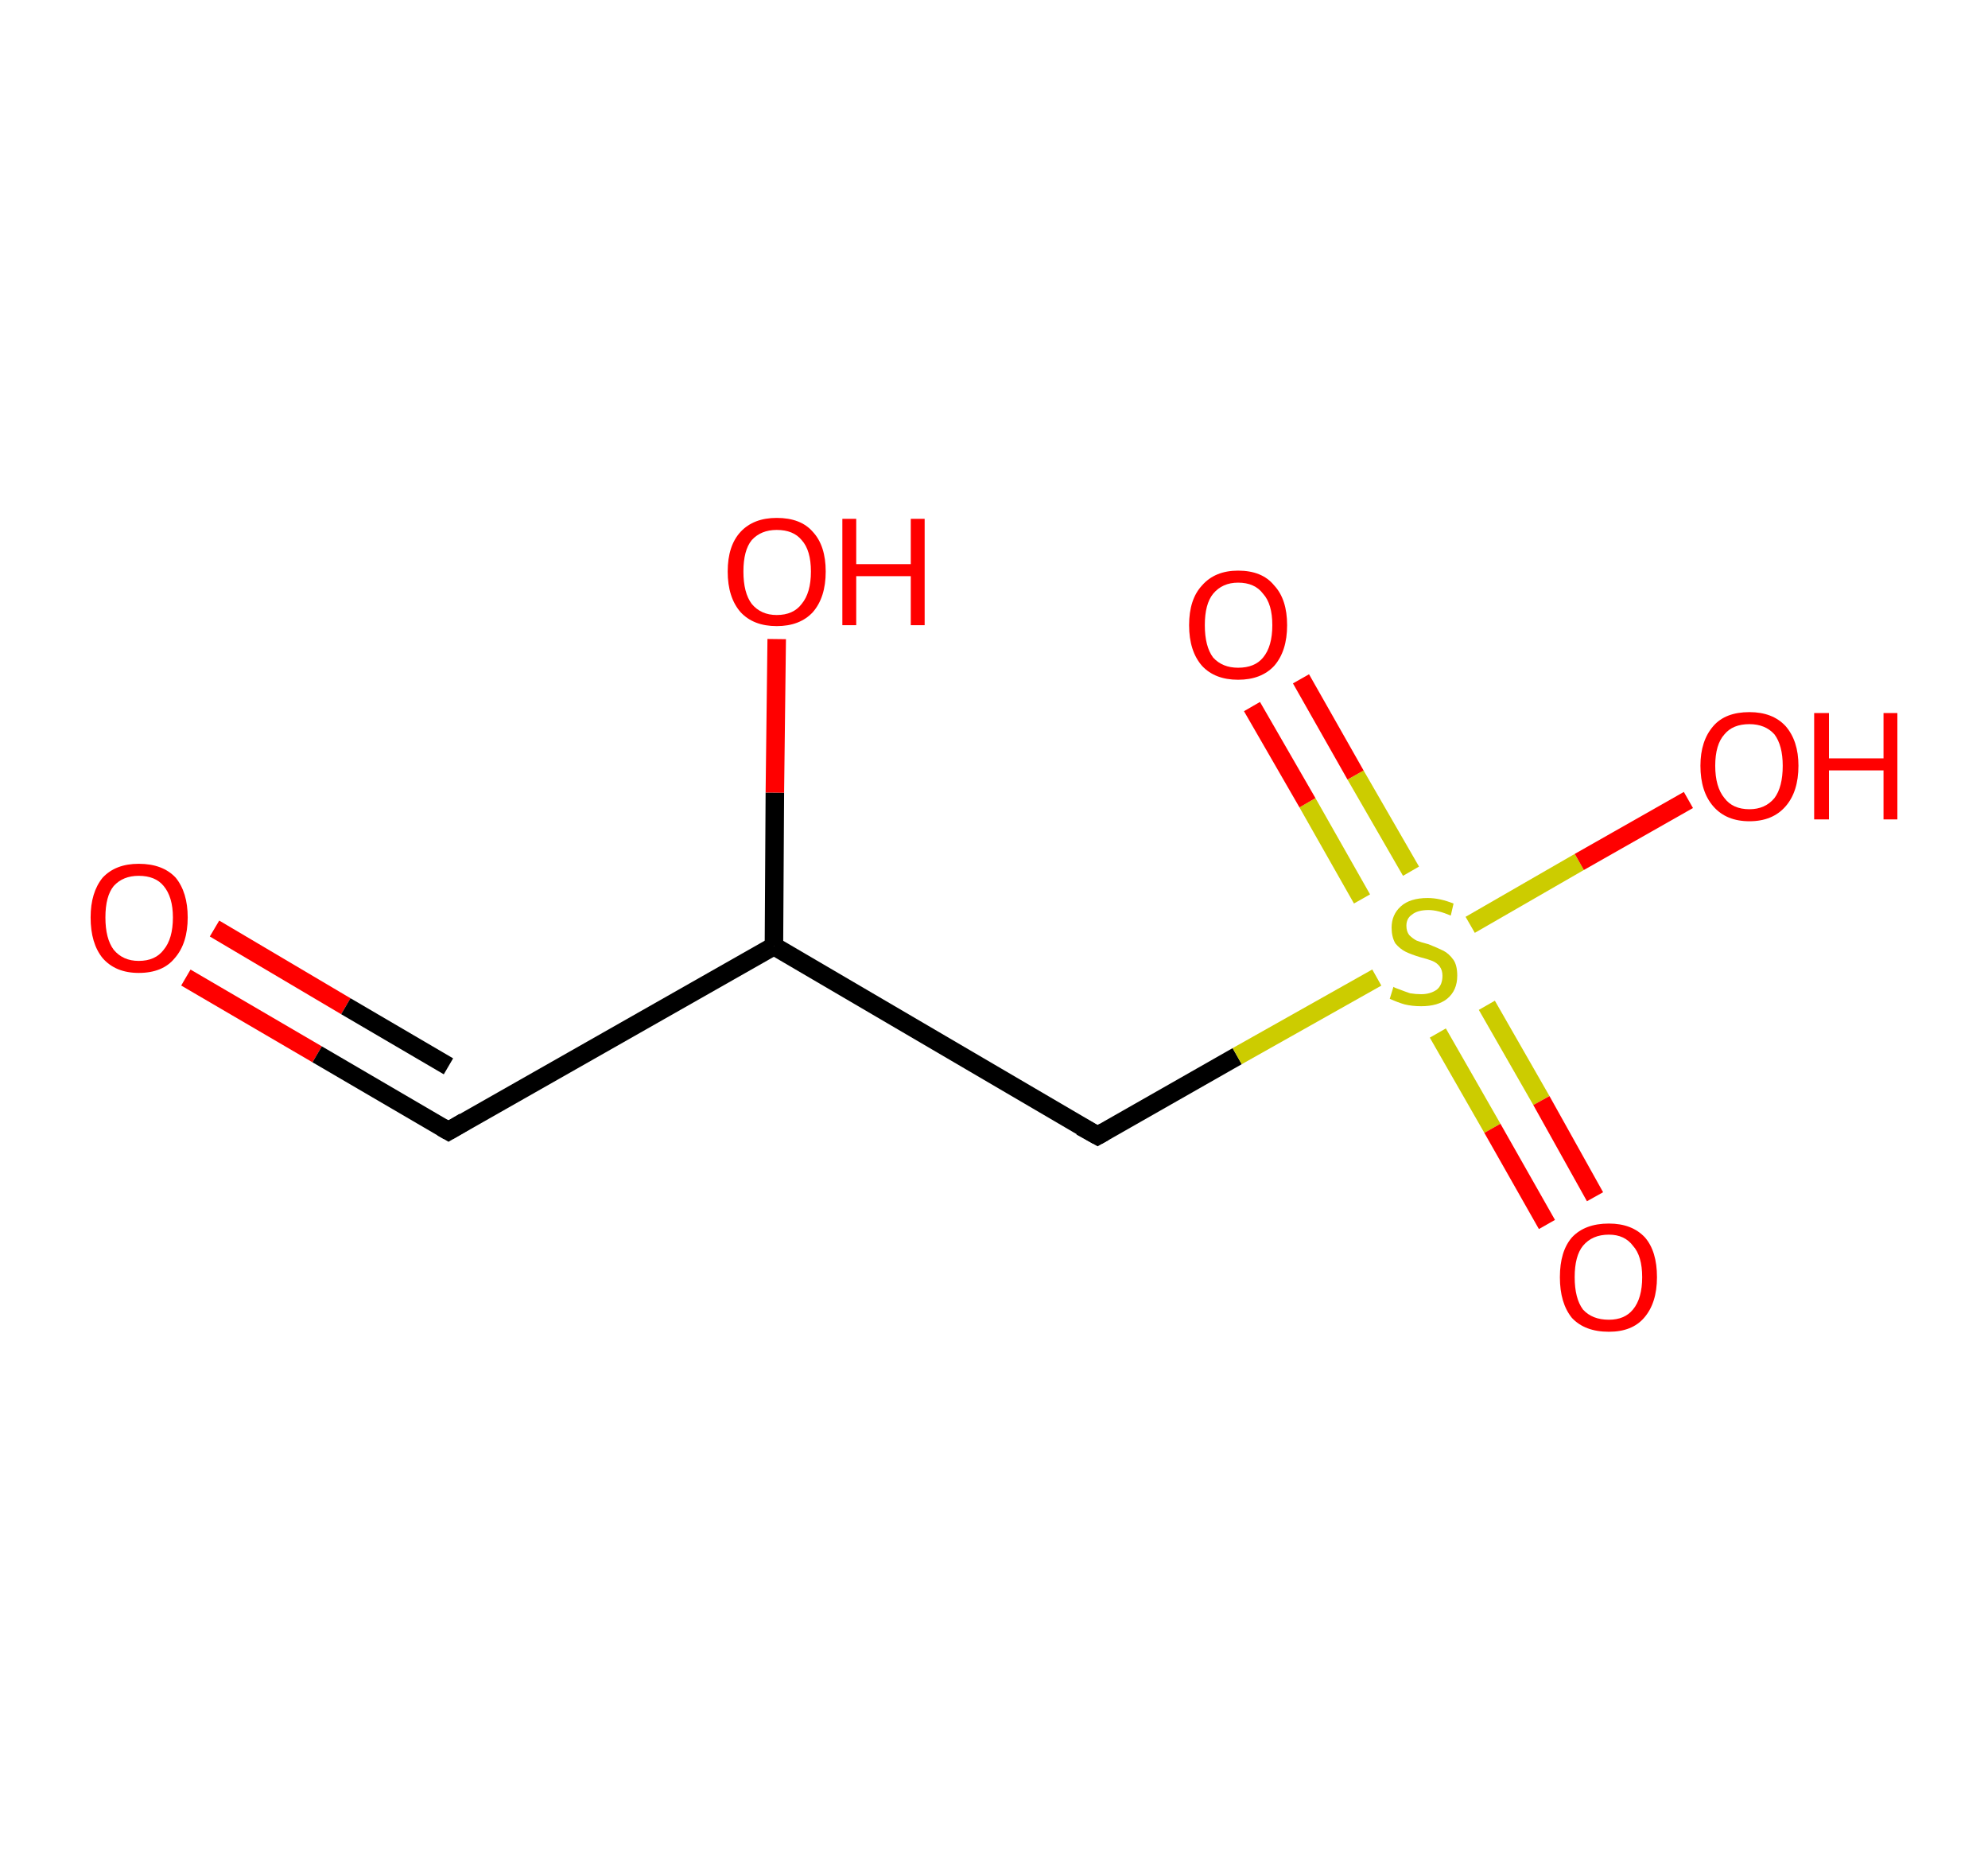 <?xml version='1.0' encoding='ASCII' standalone='yes'?>
<svg xmlns="http://www.w3.org/2000/svg" xmlns:rdkit="http://www.rdkit.org/xml" xmlns:xlink="http://www.w3.org/1999/xlink" version="1.1" baseProfile="full" xml:space="preserve" width="215px" height="200px" viewBox="0 0 215 200">
<!-- END OF HEADER -->
<rect style="opacity:1.0;fill:#FFFFFF;stroke:none" width="215.0" height="200.0" x="0.0" y="0.0"> </rect>
<path class="bond-0 atom-0 atom-1" d="M 20.1,105.7 L 34.3,114.0" style="fill:none;fill-rule:evenodd;stroke:#FF0000;stroke-width:2.0px;stroke-linecap:butt;stroke-linejoin:miter;stroke-opacity:1"/>
<path class="bond-0 atom-0 atom-1" d="M 34.3,114.0 L 48.5,122.3" style="fill:none;fill-rule:evenodd;stroke:#000000;stroke-width:2.0px;stroke-linecap:butt;stroke-linejoin:miter;stroke-opacity:1"/>
<path class="bond-0 atom-0 atom-1" d="M 23.2,100.4 L 37.4,108.8" style="fill:none;fill-rule:evenodd;stroke:#FF0000;stroke-width:2.0px;stroke-linecap:butt;stroke-linejoin:miter;stroke-opacity:1"/>
<path class="bond-0 atom-0 atom-1" d="M 37.4,108.8 L 48.5,115.3" style="fill:none;fill-rule:evenodd;stroke:#000000;stroke-width:2.0px;stroke-linecap:butt;stroke-linejoin:miter;stroke-opacity:1"/>
<path class="bond-1 atom-1 atom-2" d="M 48.5,122.3 L 83.7,102.3" style="fill:none;fill-rule:evenodd;stroke:#000000;stroke-width:2.0px;stroke-linecap:butt;stroke-linejoin:miter;stroke-opacity:1"/>
<path class="bond-2 atom-2 atom-3" d="M 83.7,102.3 L 83.8,85.7" style="fill:none;fill-rule:evenodd;stroke:#000000;stroke-width:2.0px;stroke-linecap:butt;stroke-linejoin:miter;stroke-opacity:1"/>
<path class="bond-2 atom-2 atom-3" d="M 83.8,85.7 L 84.0,69.1" style="fill:none;fill-rule:evenodd;stroke:#FF0000;stroke-width:2.0px;stroke-linecap:butt;stroke-linejoin:miter;stroke-opacity:1"/>
<path class="bond-3 atom-2 atom-4" d="M 83.7,102.3 L 118.7,122.8" style="fill:none;fill-rule:evenodd;stroke:#000000;stroke-width:2.0px;stroke-linecap:butt;stroke-linejoin:miter;stroke-opacity:1"/>
<path class="bond-4 atom-4 atom-5" d="M 118.7,122.8 L 133.8,114.2" style="fill:none;fill-rule:evenodd;stroke:#000000;stroke-width:2.0px;stroke-linecap:butt;stroke-linejoin:miter;stroke-opacity:1"/>
<path class="bond-4 atom-4 atom-5" d="M 133.8,114.2 L 148.9,105.7" style="fill:none;fill-rule:evenodd;stroke:#CCCC00;stroke-width:2.0px;stroke-linecap:butt;stroke-linejoin:miter;stroke-opacity:1"/>
<path class="bond-5 atom-5 atom-6" d="M 155.5,111.7 L 161.4,122.0" style="fill:none;fill-rule:evenodd;stroke:#CCCC00;stroke-width:2.0px;stroke-linecap:butt;stroke-linejoin:miter;stroke-opacity:1"/>
<path class="bond-5 atom-5 atom-6" d="M 161.4,122.0 L 167.3,132.4" style="fill:none;fill-rule:evenodd;stroke:#FF0000;stroke-width:2.0px;stroke-linecap:butt;stroke-linejoin:miter;stroke-opacity:1"/>
<path class="bond-5 atom-5 atom-6" d="M 160.8,108.7 L 166.7,119.0" style="fill:none;fill-rule:evenodd;stroke:#CCCC00;stroke-width:2.0px;stroke-linecap:butt;stroke-linejoin:miter;stroke-opacity:1"/>
<path class="bond-5 atom-5 atom-6" d="M 166.7,119.0 L 172.5,129.4" style="fill:none;fill-rule:evenodd;stroke:#FF0000;stroke-width:2.0px;stroke-linecap:butt;stroke-linejoin:miter;stroke-opacity:1"/>
<path class="bond-6 atom-5 atom-7" d="M 152.6,94.2 L 146.6,83.8" style="fill:none;fill-rule:evenodd;stroke:#CCCC00;stroke-width:2.0px;stroke-linecap:butt;stroke-linejoin:miter;stroke-opacity:1"/>
<path class="bond-6 atom-5 atom-7" d="M 146.6,83.8 L 140.7,73.4" style="fill:none;fill-rule:evenodd;stroke:#FF0000;stroke-width:2.0px;stroke-linecap:butt;stroke-linejoin:miter;stroke-opacity:1"/>
<path class="bond-6 atom-5 atom-7" d="M 147.3,97.2 L 141.4,86.8" style="fill:none;fill-rule:evenodd;stroke:#CCCC00;stroke-width:2.0px;stroke-linecap:butt;stroke-linejoin:miter;stroke-opacity:1"/>
<path class="bond-6 atom-5 atom-7" d="M 141.4,86.8 L 135.4,76.4" style="fill:none;fill-rule:evenodd;stroke:#FF0000;stroke-width:2.0px;stroke-linecap:butt;stroke-linejoin:miter;stroke-opacity:1"/>
<path class="bond-7 atom-5 atom-8" d="M 159.0,100.0 L 170.8,93.2" style="fill:none;fill-rule:evenodd;stroke:#CCCC00;stroke-width:2.0px;stroke-linecap:butt;stroke-linejoin:miter;stroke-opacity:1"/>
<path class="bond-7 atom-5 atom-8" d="M 170.8,93.2 L 182.6,86.5" style="fill:none;fill-rule:evenodd;stroke:#FF0000;stroke-width:2.0px;stroke-linecap:butt;stroke-linejoin:miter;stroke-opacity:1"/>
<path d="M 47.8,121.9 L 48.5,122.3 L 50.2,121.3" style="fill:none;stroke:#000000;stroke-width:2.0px;stroke-linecap:butt;stroke-linejoin:miter;stroke-opacity:1;"/>
<path d="M 116.9,121.8 L 118.7,122.8 L 119.4,122.4" style="fill:none;stroke:#000000;stroke-width:2.0px;stroke-linecap:butt;stroke-linejoin:miter;stroke-opacity:1;"/>
<path class="atom-0" d="M 9.8 99.2 Q 9.8 96.5, 11.1 94.9 Q 12.5 93.4, 15.0 93.4 Q 17.6 93.4, 19.0 94.9 Q 20.3 96.5, 20.3 99.2 Q 20.3 102.0, 18.9 103.6 Q 17.6 105.2, 15.0 105.2 Q 12.5 105.2, 11.1 103.6 Q 9.8 102.0, 9.8 99.2 M 15.0 103.9 Q 16.8 103.9, 17.7 102.7 Q 18.7 101.5, 18.7 99.2 Q 18.7 97.0, 17.7 95.8 Q 16.8 94.7, 15.0 94.7 Q 13.3 94.7, 12.3 95.8 Q 11.4 96.9, 11.4 99.2 Q 11.4 101.5, 12.3 102.7 Q 13.3 103.9, 15.0 103.9 " fill="#FF0000"/>
<path class="atom-3" d="M 78.7 61.8 Q 78.7 59.0, 80.1 57.5 Q 81.5 56.0, 84.0 56.0 Q 86.6 56.0, 87.9 57.5 Q 89.3 59.0, 89.3 61.8 Q 89.3 64.6, 87.9 66.2 Q 86.5 67.7, 84.0 67.7 Q 81.5 67.7, 80.1 66.2 Q 78.7 64.6, 78.7 61.8 M 84.0 66.5 Q 85.8 66.5, 86.7 65.3 Q 87.7 64.1, 87.7 61.8 Q 87.7 59.5, 86.7 58.4 Q 85.8 57.3, 84.0 57.3 Q 82.3 57.3, 81.3 58.4 Q 80.4 59.5, 80.4 61.8 Q 80.4 64.1, 81.3 65.3 Q 82.3 66.5, 84.0 66.5 " fill="#FF0000"/>
<path class="atom-3" d="M 91.1 56.1 L 92.6 56.1 L 92.6 61.0 L 98.5 61.0 L 98.5 56.1 L 100.0 56.1 L 100.0 67.6 L 98.5 67.6 L 98.5 62.3 L 92.6 62.3 L 92.6 67.6 L 91.1 67.6 L 91.1 56.1 " fill="#FF0000"/>
<path class="atom-5" d="M 150.7 106.7 Q 150.8 106.8, 151.4 107.0 Q 151.9 107.2, 152.5 107.4 Q 153.1 107.5, 153.7 107.5 Q 154.7 107.5, 155.4 107.0 Q 156.0 106.5, 156.0 105.5 Q 156.0 104.9, 155.7 104.5 Q 155.4 104.1, 154.9 103.9 Q 154.4 103.7, 153.6 103.5 Q 152.6 103.2, 152.0 102.9 Q 151.4 102.6, 150.9 102.0 Q 150.5 101.3, 150.5 100.3 Q 150.5 98.9, 151.5 98.0 Q 152.5 97.1, 154.4 97.1 Q 155.7 97.1, 157.2 97.7 L 156.9 99.0 Q 155.5 98.4, 154.5 98.4 Q 153.3 98.4, 152.7 98.9 Q 152.1 99.3, 152.1 100.1 Q 152.1 100.7, 152.4 101.1 Q 152.8 101.5, 153.2 101.7 Q 153.7 101.9, 154.5 102.1 Q 155.5 102.5, 156.1 102.8 Q 156.7 103.1, 157.2 103.8 Q 157.6 104.4, 157.6 105.5 Q 157.6 107.1, 156.5 108.0 Q 155.5 108.8, 153.7 108.8 Q 152.7 108.8, 151.9 108.6 Q 151.2 108.4, 150.3 108.0 L 150.7 106.7 " fill="#CCCC00"/>
<path class="atom-6" d="M 168.7 138.1 Q 168.7 135.3, 170.0 133.8 Q 171.4 132.3, 174.0 132.3 Q 176.5 132.3, 177.9 133.8 Q 179.2 135.3, 179.2 138.1 Q 179.2 140.9, 177.8 142.5 Q 176.5 144.0, 174.0 144.0 Q 171.4 144.0, 170.0 142.5 Q 168.7 140.9, 168.7 138.1 M 174.0 142.7 Q 175.7 142.7, 176.6 141.6 Q 177.6 140.4, 177.6 138.1 Q 177.6 135.8, 176.6 134.7 Q 175.7 133.5, 174.0 133.5 Q 172.2 133.5, 171.2 134.7 Q 170.3 135.8, 170.3 138.1 Q 170.3 140.4, 171.2 141.6 Q 172.2 142.7, 174.0 142.7 " fill="#FF0000"/>
<path class="atom-7" d="M 128.6 67.6 Q 128.6 64.8, 130.0 63.3 Q 131.4 61.7, 133.9 61.7 Q 136.5 61.7, 137.8 63.3 Q 139.2 64.8, 139.2 67.6 Q 139.2 70.4, 137.8 72.0 Q 136.4 73.5, 133.9 73.5 Q 131.4 73.5, 130.0 72.0 Q 128.6 70.4, 128.6 67.6 M 133.9 72.2 Q 135.7 72.2, 136.6 71.1 Q 137.6 69.9, 137.6 67.6 Q 137.6 65.3, 136.6 64.2 Q 135.7 63.0, 133.9 63.0 Q 132.2 63.0, 131.2 64.2 Q 130.3 65.3, 130.3 67.6 Q 130.3 69.9, 131.2 71.1 Q 132.2 72.2, 133.9 72.2 " fill="#FF0000"/>
<path class="atom-8" d="M 183.9 82.8 Q 183.9 80.1, 185.3 78.5 Q 186.6 77.0, 189.2 77.0 Q 191.7 77.0, 193.1 78.5 Q 194.5 80.1, 194.5 82.8 Q 194.5 85.6, 193.1 87.2 Q 191.7 88.8, 189.2 88.8 Q 186.7 88.8, 185.3 87.2 Q 183.9 85.6, 183.9 82.8 M 189.2 87.5 Q 190.9 87.5, 191.9 86.3 Q 192.8 85.1, 192.8 82.8 Q 192.8 80.6, 191.9 79.4 Q 190.9 78.3, 189.2 78.3 Q 187.4 78.3, 186.5 79.4 Q 185.5 80.5, 185.5 82.8 Q 185.5 85.1, 186.5 86.3 Q 187.4 87.5, 189.2 87.5 " fill="#FF0000"/>
<path class="atom-8" d="M 196.2 77.1 L 197.8 77.1 L 197.8 82.0 L 203.7 82.0 L 203.7 77.1 L 205.2 77.1 L 205.2 88.6 L 203.7 88.6 L 203.7 83.3 L 197.8 83.3 L 197.8 88.6 L 196.2 88.6 L 196.2 77.1 " fill="#FF0000"/>
</svg>
